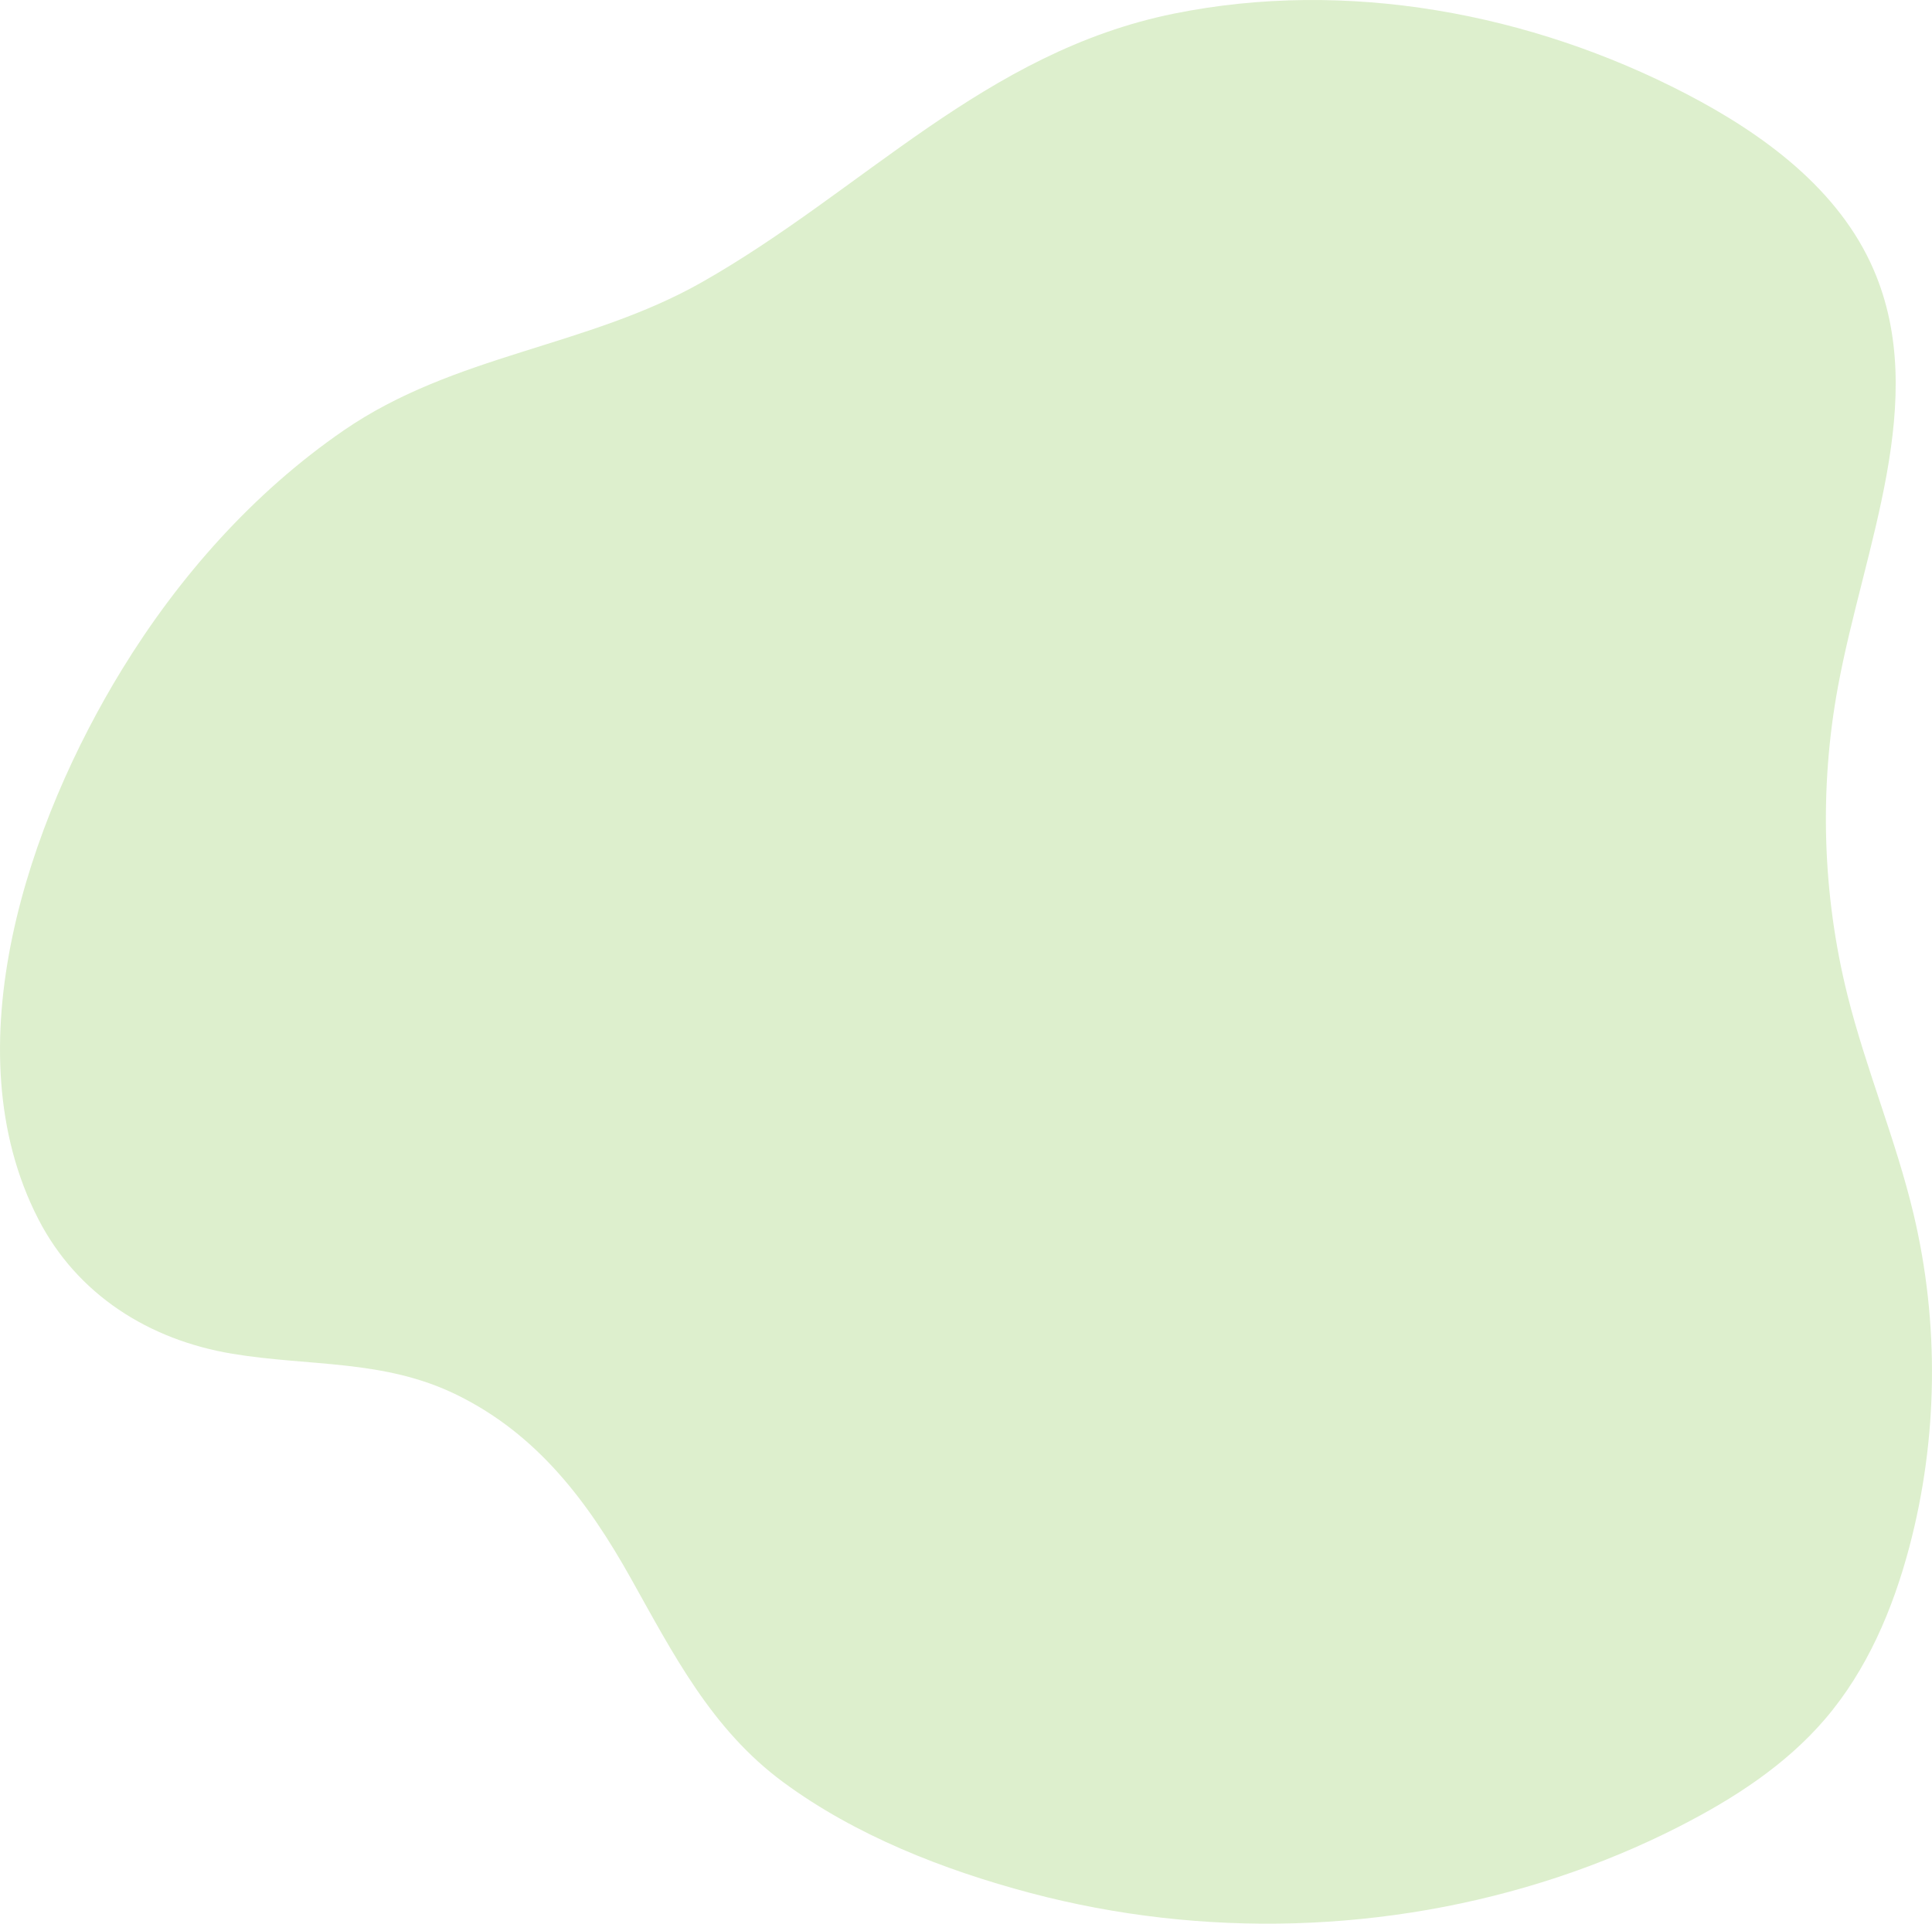 <?xml version="1.0" encoding="UTF-8"?><svg xmlns="http://www.w3.org/2000/svg" viewBox="0 0 709.26 706.29"><defs><style>.d{fill:#ddefcd;}</style></defs><g id="a"/><g id="b"><g id="c"><path class="d" d="M616.62,670.54h0c19.81-10.11,38.89-22.45,53.36-39.34,15.38-17.94,24.89-40.27,30.94-63.12,10.57-39.9,11.1-82.43,1.51-122.58-6.48-27.13-17.43-53.01-24.19-80.07-9.23-37-10.43-75.98-3.47-113.48,9.5-51.24,33.71-105.09,13.06-152.94-12.72-29.46-40.35-49.76-68.82-64.56C561.98,4.81,494.37-7.86,430.94,5.01c-69.51,14.1-113.96,64.97-173.27,98.61-42.28,23.97-90.8,26.38-131.61,54.49-33.05,22.77-60.34,53.57-81.26,87.68-34.13,55.66-63.02,138.96-30.75,201.78,14.31,27.84,40.71,44.39,71.18,49.47,28.45,4.74,55.67,1.94,82.52,15.12,29.59,14.53,48.1,39.23,63.83,67.32,15.6,27.86,29.62,55.43,55.94,74.86,26.53,19.58,59.05,32.29,90.73,40.69,63.22,16.77,131.38,14.81,193.48-5.75,15.41-5.1,30.44-11.35,44.9-18.73Z"/></g></g></svg>